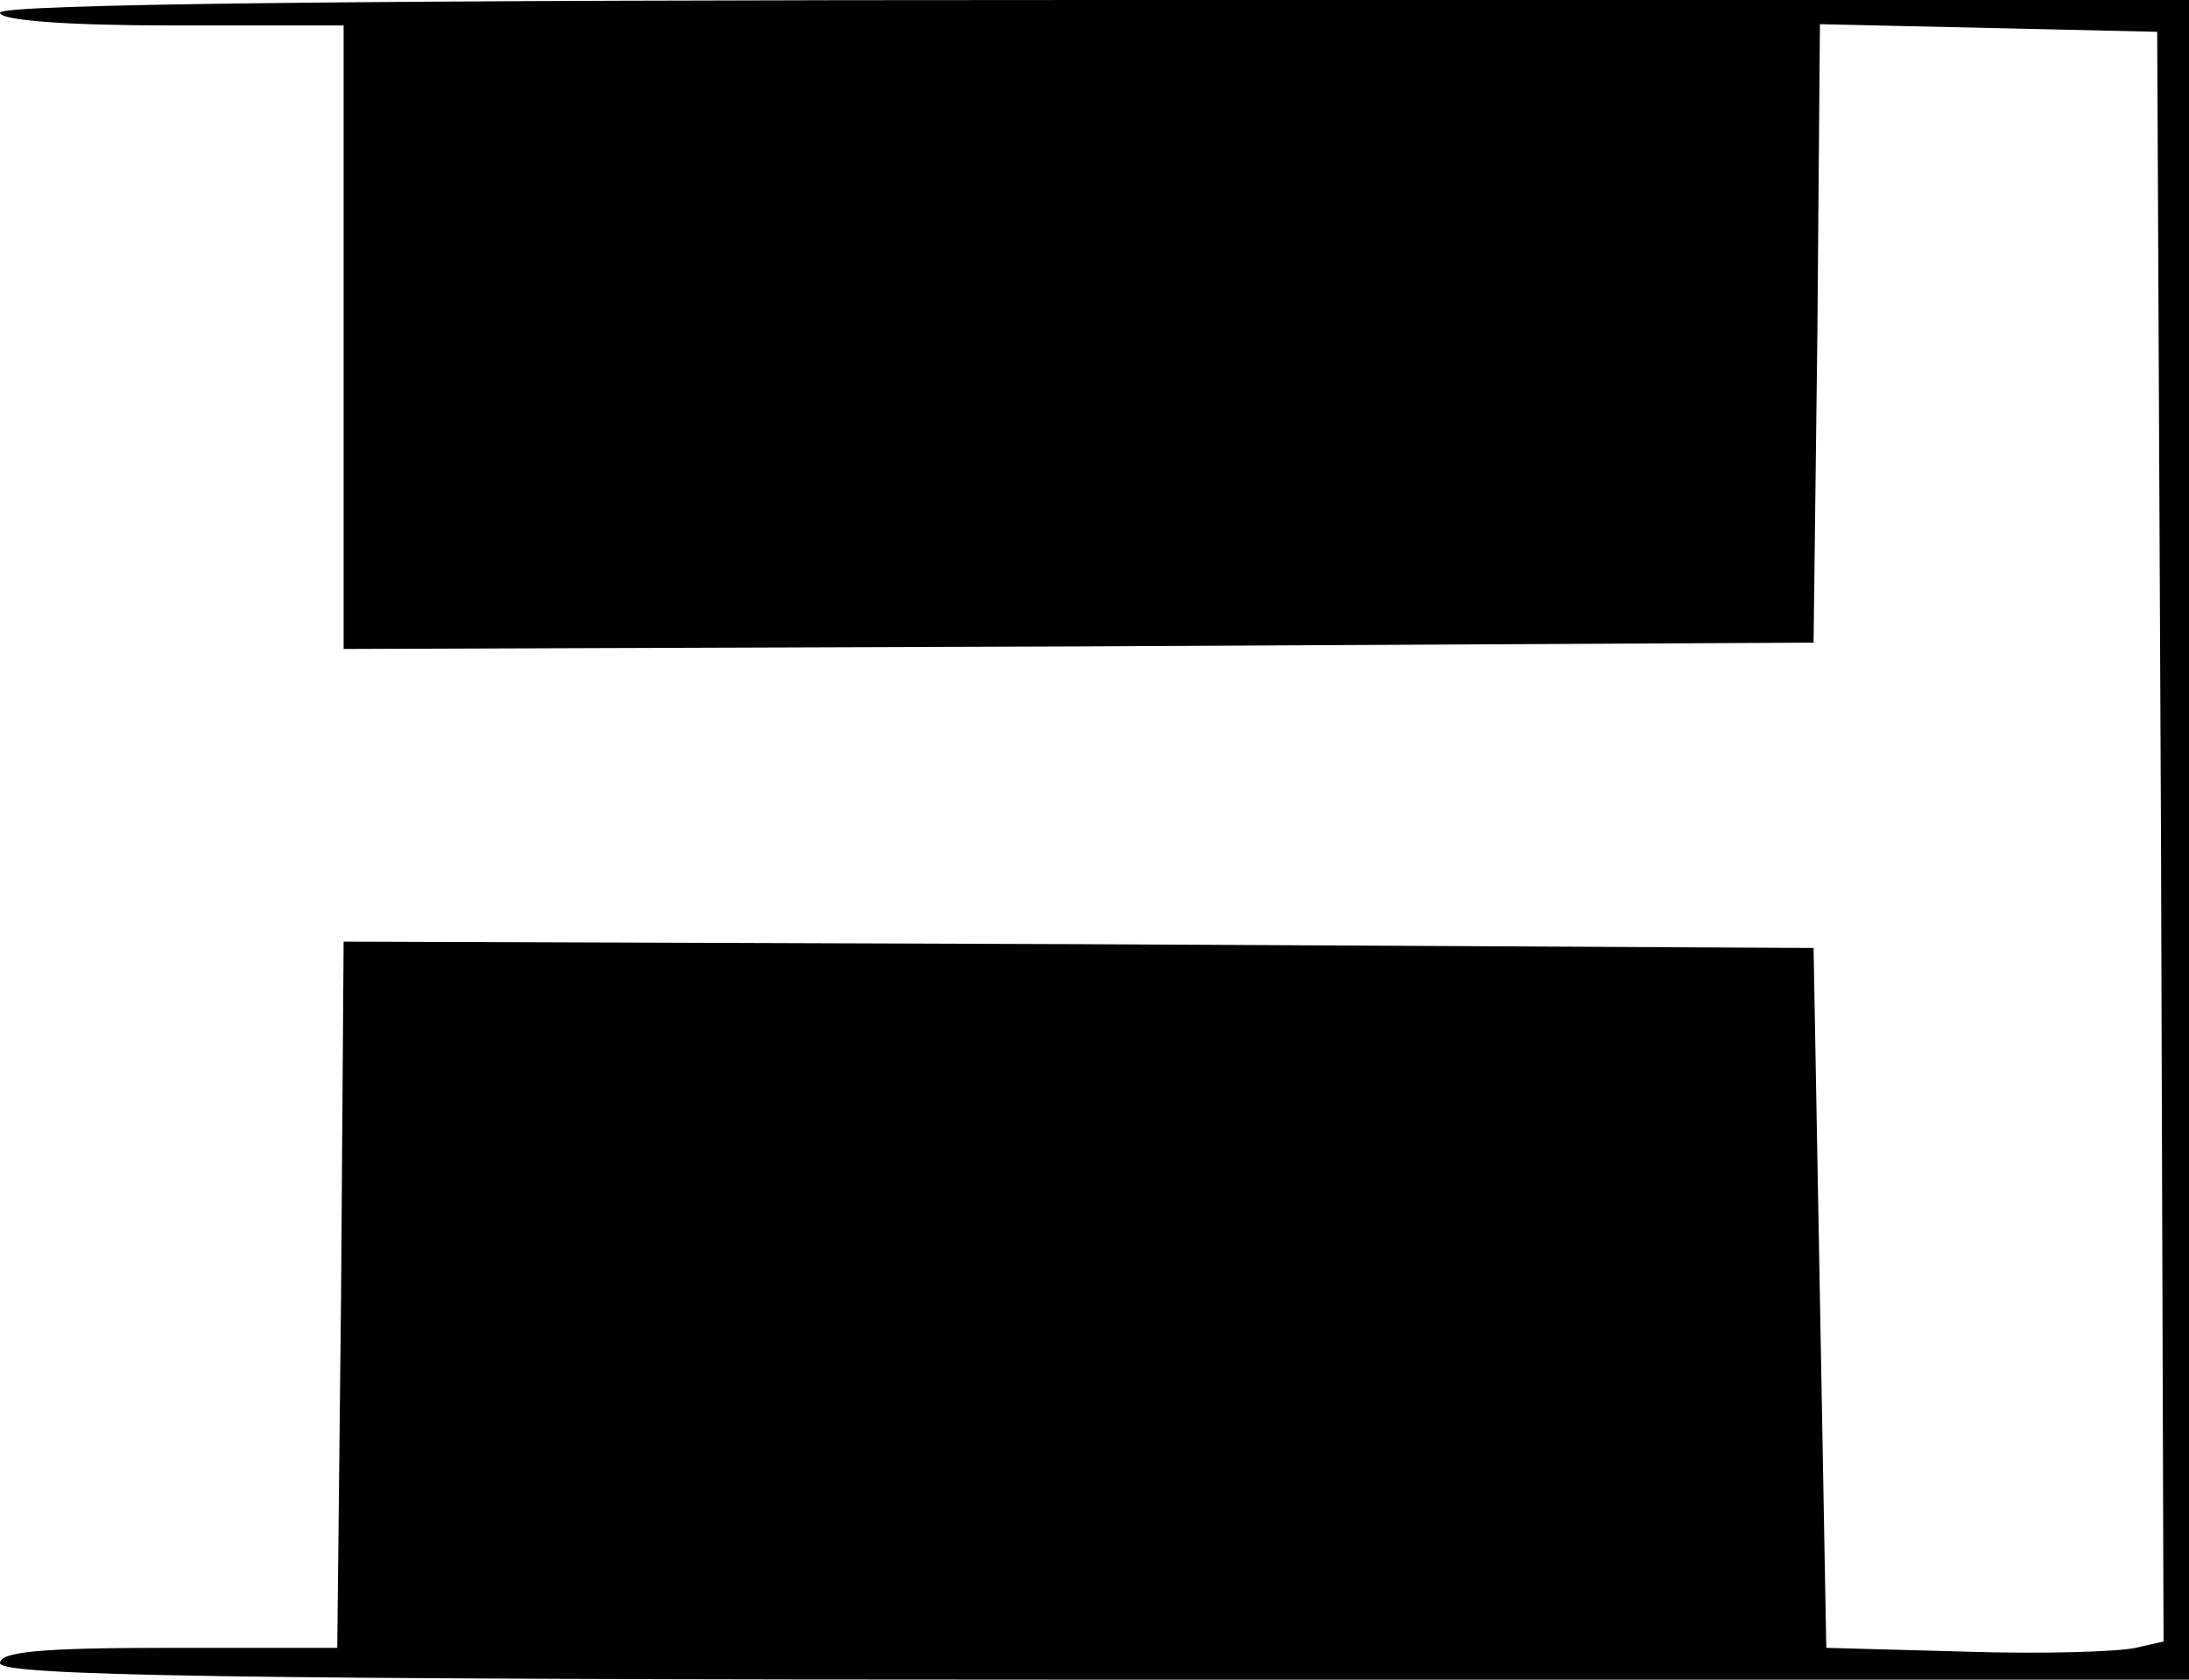 <?xml version="1.0" standalone="no"?>
<!DOCTYPE svg PUBLIC "-//W3C//DTD SVG 20010904//EN"
 "http://www.w3.org/TR/2001/REC-SVG-20010904/DTD/svg10.dtd">
<svg version="1.0" xmlns="http://www.w3.org/2000/svg"
 width="172pt" height="132pt" viewBox="0 0 172 132"
 preserveAspectRatio="xMidYMid meet">
<g transform="translate(0,132) scale(0.1,-0.1)"
fill="#000000" stroke="none">
<path d="M0 1310 c0 -6 52 -10 135 -10 l135 0 0 -245 0 -245 578 2 577 3 3
243 2 243 133 -3 132 -3 3 -632 2 -633 -22 -5 c-13 -3 -72 -5 -133 -3 l-110 3
-5 275 -5 275 -577 3 -578 2 -2 -277 -3 -278 -133 0 c-99 0 -132 -3 -132 -12
0 -10 179 -13 860 -13 l860 0 0 660 0 660 -860 0 c-567 0 -860 -3 -860 -10z"/>
</g>
</svg>
